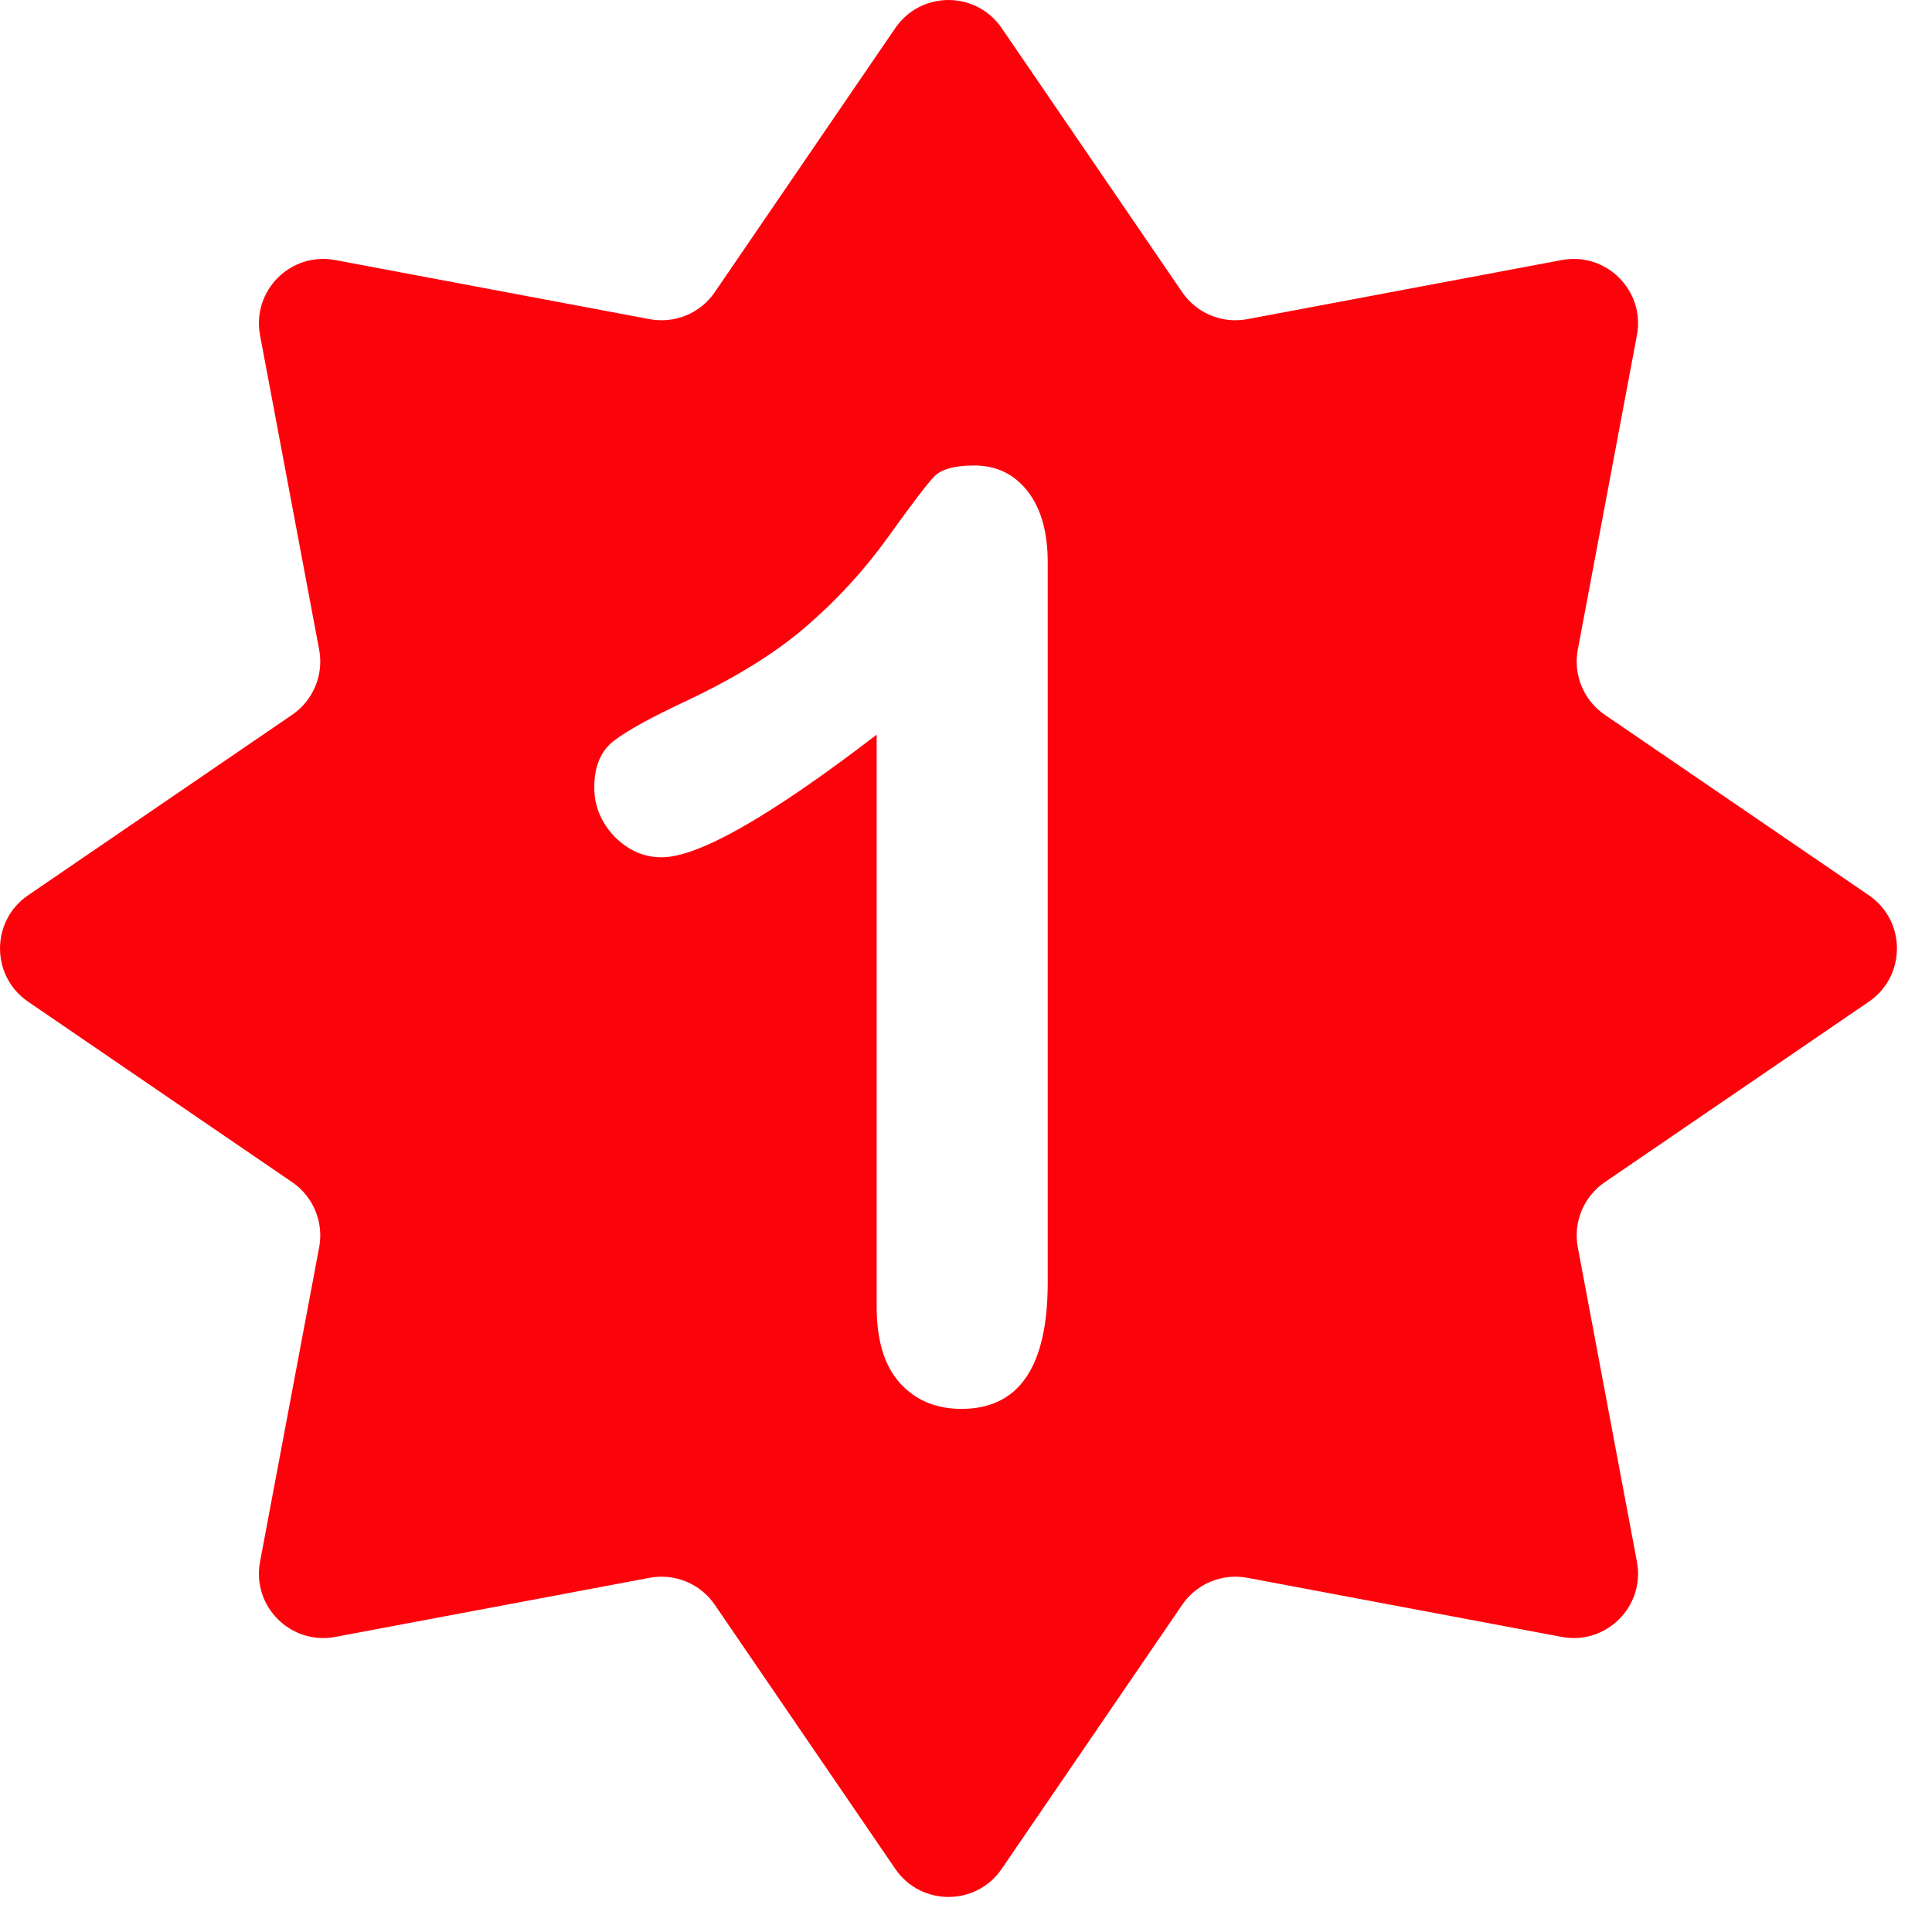 <svg width="30" height="30" viewBox="0 0 30 30" fill="none" xmlns="http://www.w3.org/2000/svg">
<path fill-rule="evenodd" clip-rule="evenodd" d="M15.554 0.436C15.156 -0.145 14.3 -0.145 13.902 0.436L11.099 4.537C10.875 4.865 10.478 5.029 10.088 4.956L5.205 4.038C4.514 3.908 3.908 4.514 4.038 5.206L4.956 10.088C5.029 10.478 4.865 10.875 4.537 11.099L0.436 13.902C-0.145 14.3 -0.145 15.156 0.436 15.554L4.537 18.357C4.865 18.581 5.029 18.978 4.956 19.368L4.038 24.25C3.908 24.942 4.514 25.548 5.205 25.418L10.088 24.5C10.478 24.427 10.875 24.591 11.099 24.919L13.902 29.02C14.3 29.601 15.156 29.601 15.554 29.02L18.357 24.919C18.581 24.591 18.978 24.427 19.368 24.5L24.25 25.418C24.942 25.548 25.548 24.942 25.418 24.25L24.5 19.368C24.427 18.978 24.591 18.581 24.919 18.357L29.02 15.554C29.601 15.156 29.601 14.3 29.02 13.902L24.919 11.099C24.591 10.875 24.427 10.478 24.5 10.088L25.418 5.206C25.548 4.514 24.942 3.908 24.25 4.038L19.368 4.956C18.978 5.029 18.581 4.865 18.357 4.537L15.554 0.436ZM13.613 11.408V20.294C13.613 20.815 13.733 21.209 13.974 21.476C14.215 21.743 14.534 21.877 14.931 21.877C15.823 21.877 16.269 21.222 16.269 19.914V8.732C16.269 8.263 16.165 7.895 15.957 7.628C15.748 7.361 15.472 7.228 15.126 7.228C14.82 7.228 14.612 7.287 14.501 7.404C14.391 7.521 14.153 7.833 13.789 8.341C13.424 8.849 13.004 9.308 12.529 9.718C12.06 10.128 11.432 10.519 10.644 10.89C10.117 11.137 9.749 11.339 9.541 11.496C9.332 11.652 9.228 11.896 9.228 12.228C9.228 12.514 9.332 12.768 9.541 12.99C9.755 13.205 9.999 13.312 10.273 13.312C10.846 13.312 11.959 12.677 13.613 11.408Z" fill="#FC030B"/>
</svg>
